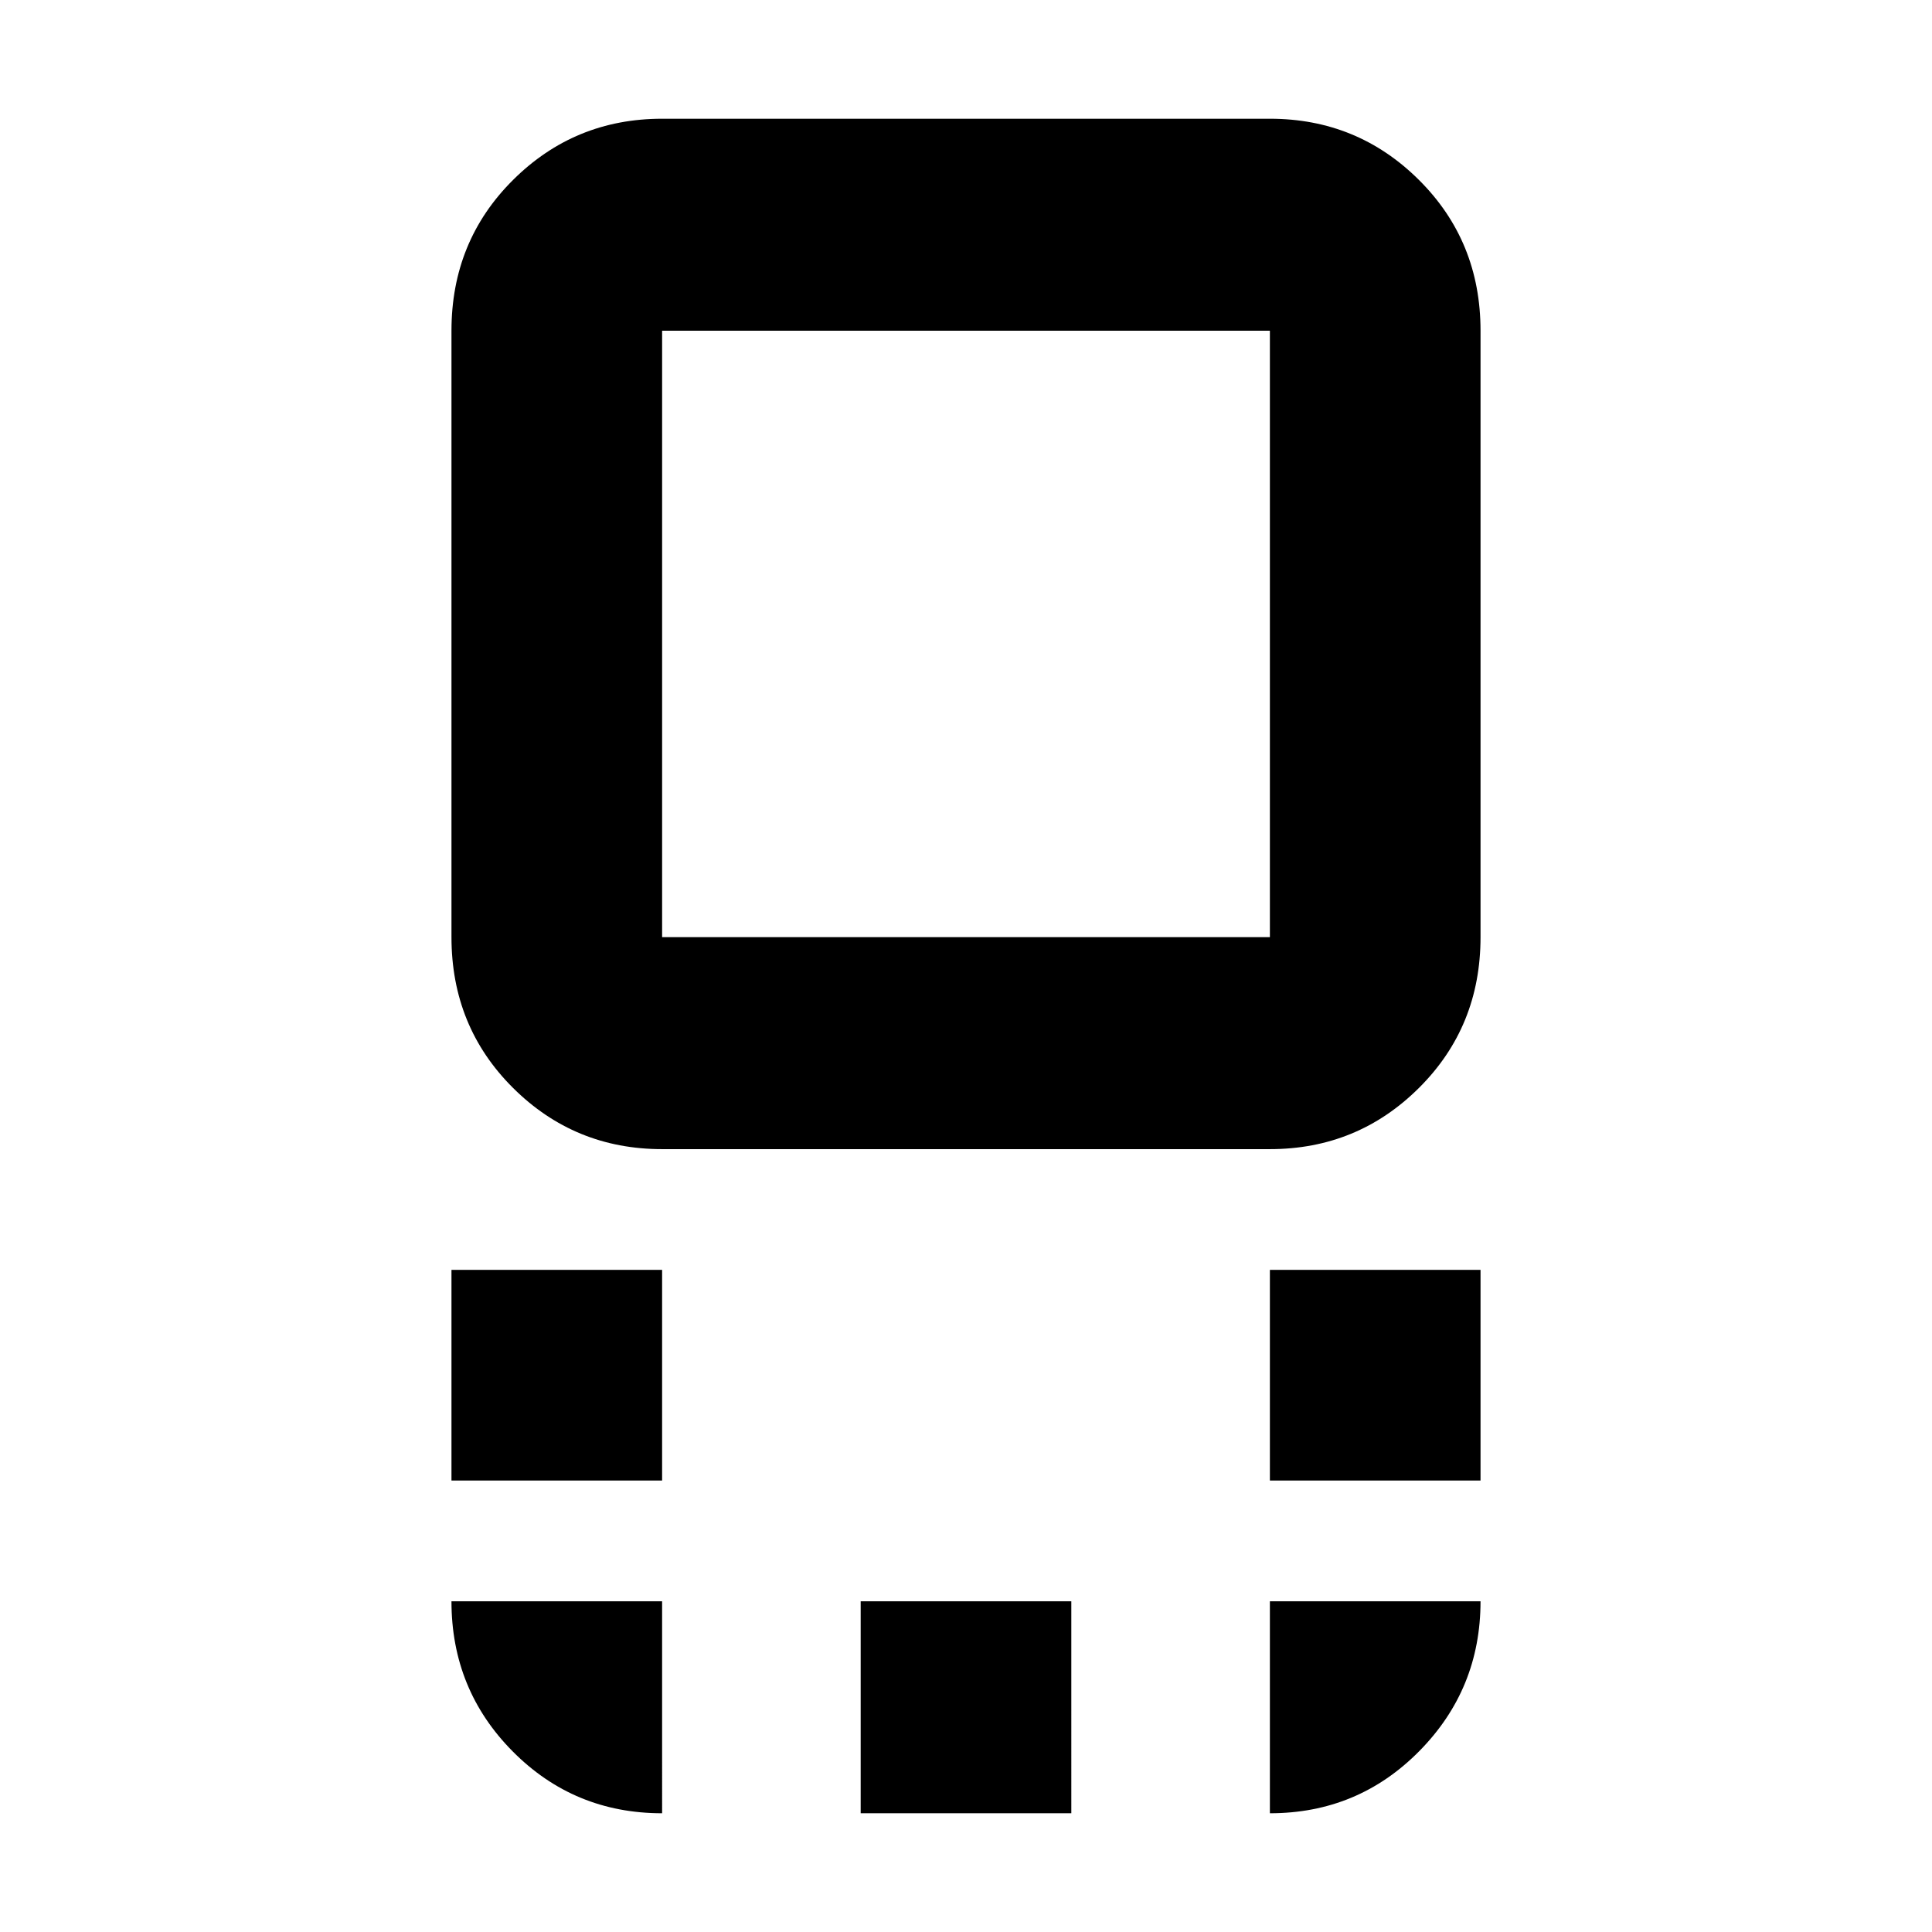 <svg xmlns="http://www.w3.org/2000/svg" height="40" viewBox="0 96 960 960" width="40"><path d="M328.999 667q-43.499 0-74.082-30.429-30.584-30.429-30.584-74.904V260.333q0-44.475 30.584-74.904Q285.5 155 328.999 155h302.002q43.499 0 74.082 30.429 30.584 30.429 30.584 74.904v301.334q0 44.475-30.584 74.904Q674.5 667 631.001 667H328.999Zm0-105.333h302.002V260.333H328.999v301.334Zm302.002 270V727.001h104.666v104.666H631.001Zm-406.668 0V727.001h104.666v104.666H224.333ZM427.667 997V891.667h104.666V997H427.667ZM480 410.667ZM631.001 997V891.667h104.666q0 43.667-30.484 74.5Q674.7 997 631.001 997Zm-302.002 0q-43.699 0-74.182-30.679-30.484-30.679-30.484-74.654h104.666V997Z"/></svg>
